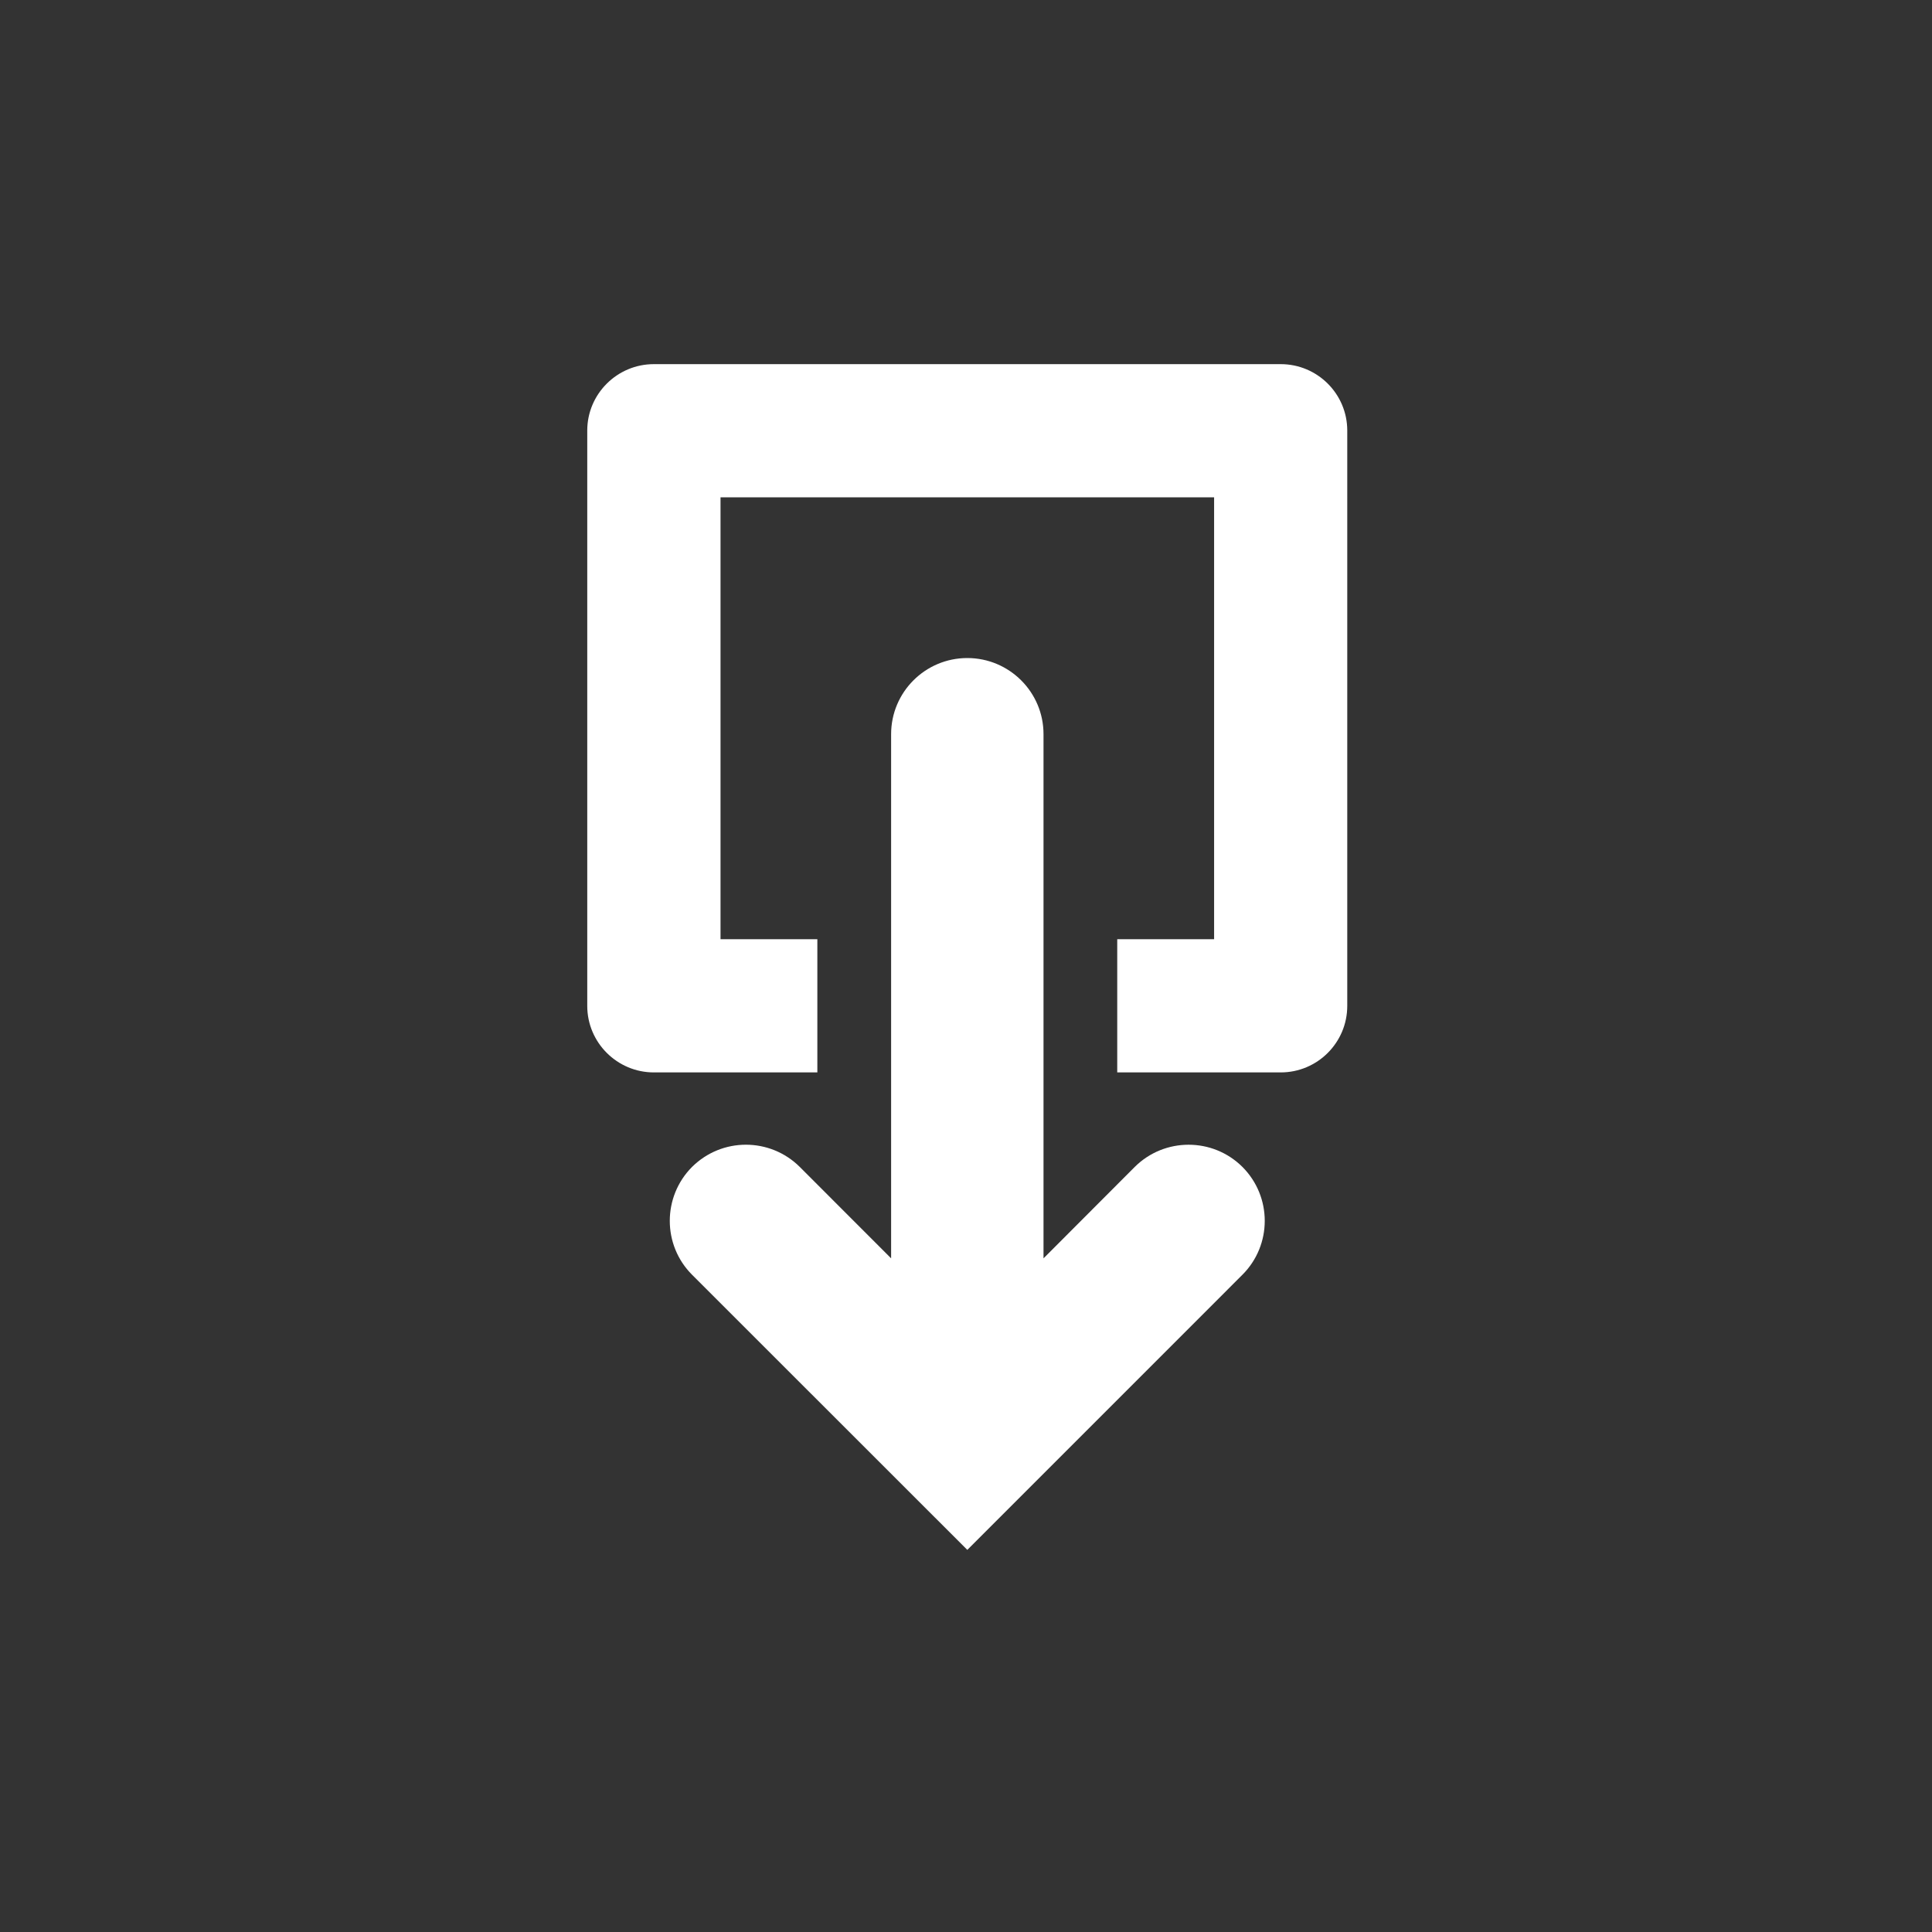 <?xml version="1.0" encoding="utf-8"?>
<!-- Generator: Adobe Illustrator 15.1.0, SVG Export Plug-In . SVG Version: 6.00 Build 0)  -->
<!DOCTYPE svg PUBLIC "-//W3C//DTD SVG 1.1//EN" "http://www.w3.org/Graphics/SVG/1.1/DTD/svg11.dtd">
<svg version="1.1" id="Layer_1" xmlns="http://www.w3.org/2000/svg" xmlns:xlink="http://www.w3.org/1999/xlink" x="0px" y="0px"
	 width="50px" height="50px" viewBox="29.938 -3 50 50" enable-background="new 29.938 -3 50 50" xml:space="preserve">
<rect x="29.938" y="-3" width="50" height="50" fill="#333333" stroke="none"/>
<g id="Layer_4" display="none">
	<path display="inline" fill="#74BE45" d="M19,28.875c0.696,0.628,1.418,0.425,2.248-0.632c1.239,1.63,6.252,6.821,6.252,6.821
		s-1.892,1.47-5.547,0.188c-2.365-0.829-7.475-3.888-11.455-9.076c-2.166-2.824-3.548-6.179-4.656-10.114
		c-0.887-3.464,0.301-4.856,1.698-5.744l5.16,7.87c0,0-1.731,1.162-0.24,3.382C12.46,21.57,14.419,25.719,19,28.875"/>
	<path display="inline" fill="#74BE45" d="M8.657,9.674c0,0,2.092-1.497,3.964,0.535c1.871,2.03,3.786,5.451,1.219,7.412
		C12.413,15.63,8.657,9.674,8.657,9.674"/>
	<path display="inline" fill="#74BE45" d="M22.391,27.383l6.383,6.663c0,0,1.913-2.437,0.455-3.923
		c-1.458-1.488-3.198-3.374-3.198-3.374S24.412,25.344,22.391,27.383"/>
</g>
<g id="Layer_3" display="none">
	<path display="inline" fill="#74BE45" d="M102.773,8.354H76.967c-2.297,0.007-4.154,1.862-4.154,4.163v16.734
		c0,2.308,1.857,4.155,4.154,4.162h25.807c2.297-0.007,4.16-1.863,4.16-4.162V12.518C106.934,10.216,105.068,8.354,102.773,8.354
		 M101.834,11.553l-11.771,8.359L79.01,11.553H101.834z M102.773,30.215H76.967c-0.525,0-0.957-0.424-0.957-0.963v-15.96L90,23.875
		l13.729-9.757v15.134C103.73,29.791,103.307,30.215,102.773,30.215"/>
</g>
<g id="Layer_2">
	<path fill="#FFFFFF" d="M46.86,24.754h4.231v-3.448h-2.506V9.87h12.774v11.436h-2.507v3.448h4.23c0.951,0,1.723-0.771,1.723-1.722
		V8.143c0-0.948-0.771-1.719-1.723-1.719H46.86c-0.95,0-1.724,0.771-1.724,1.719v14.889C45.136,23.982,45.91,24.754,46.86,24.754"/>
	<path fill="#FFFFFF" d="M59.305,27.2l-2.361,2.366V16c0-1.088-0.885-1.97-1.972-1.97C53.884,14.03,53,14.912,53,16v13.566
		L50.636,27.2c-0.386-0.384-0.891-0.575-1.394-0.575c-0.503,0-1.006,0.191-1.394,0.575c-0.768,0.772-0.768,2.021,0,2.79l7.124,7.121
		l7.12-7.121c0.77-0.77,0.77-2.018,0-2.79C61.322,26.434,60.076,26.434,59.305,27.2"/>
</g>
</svg>
